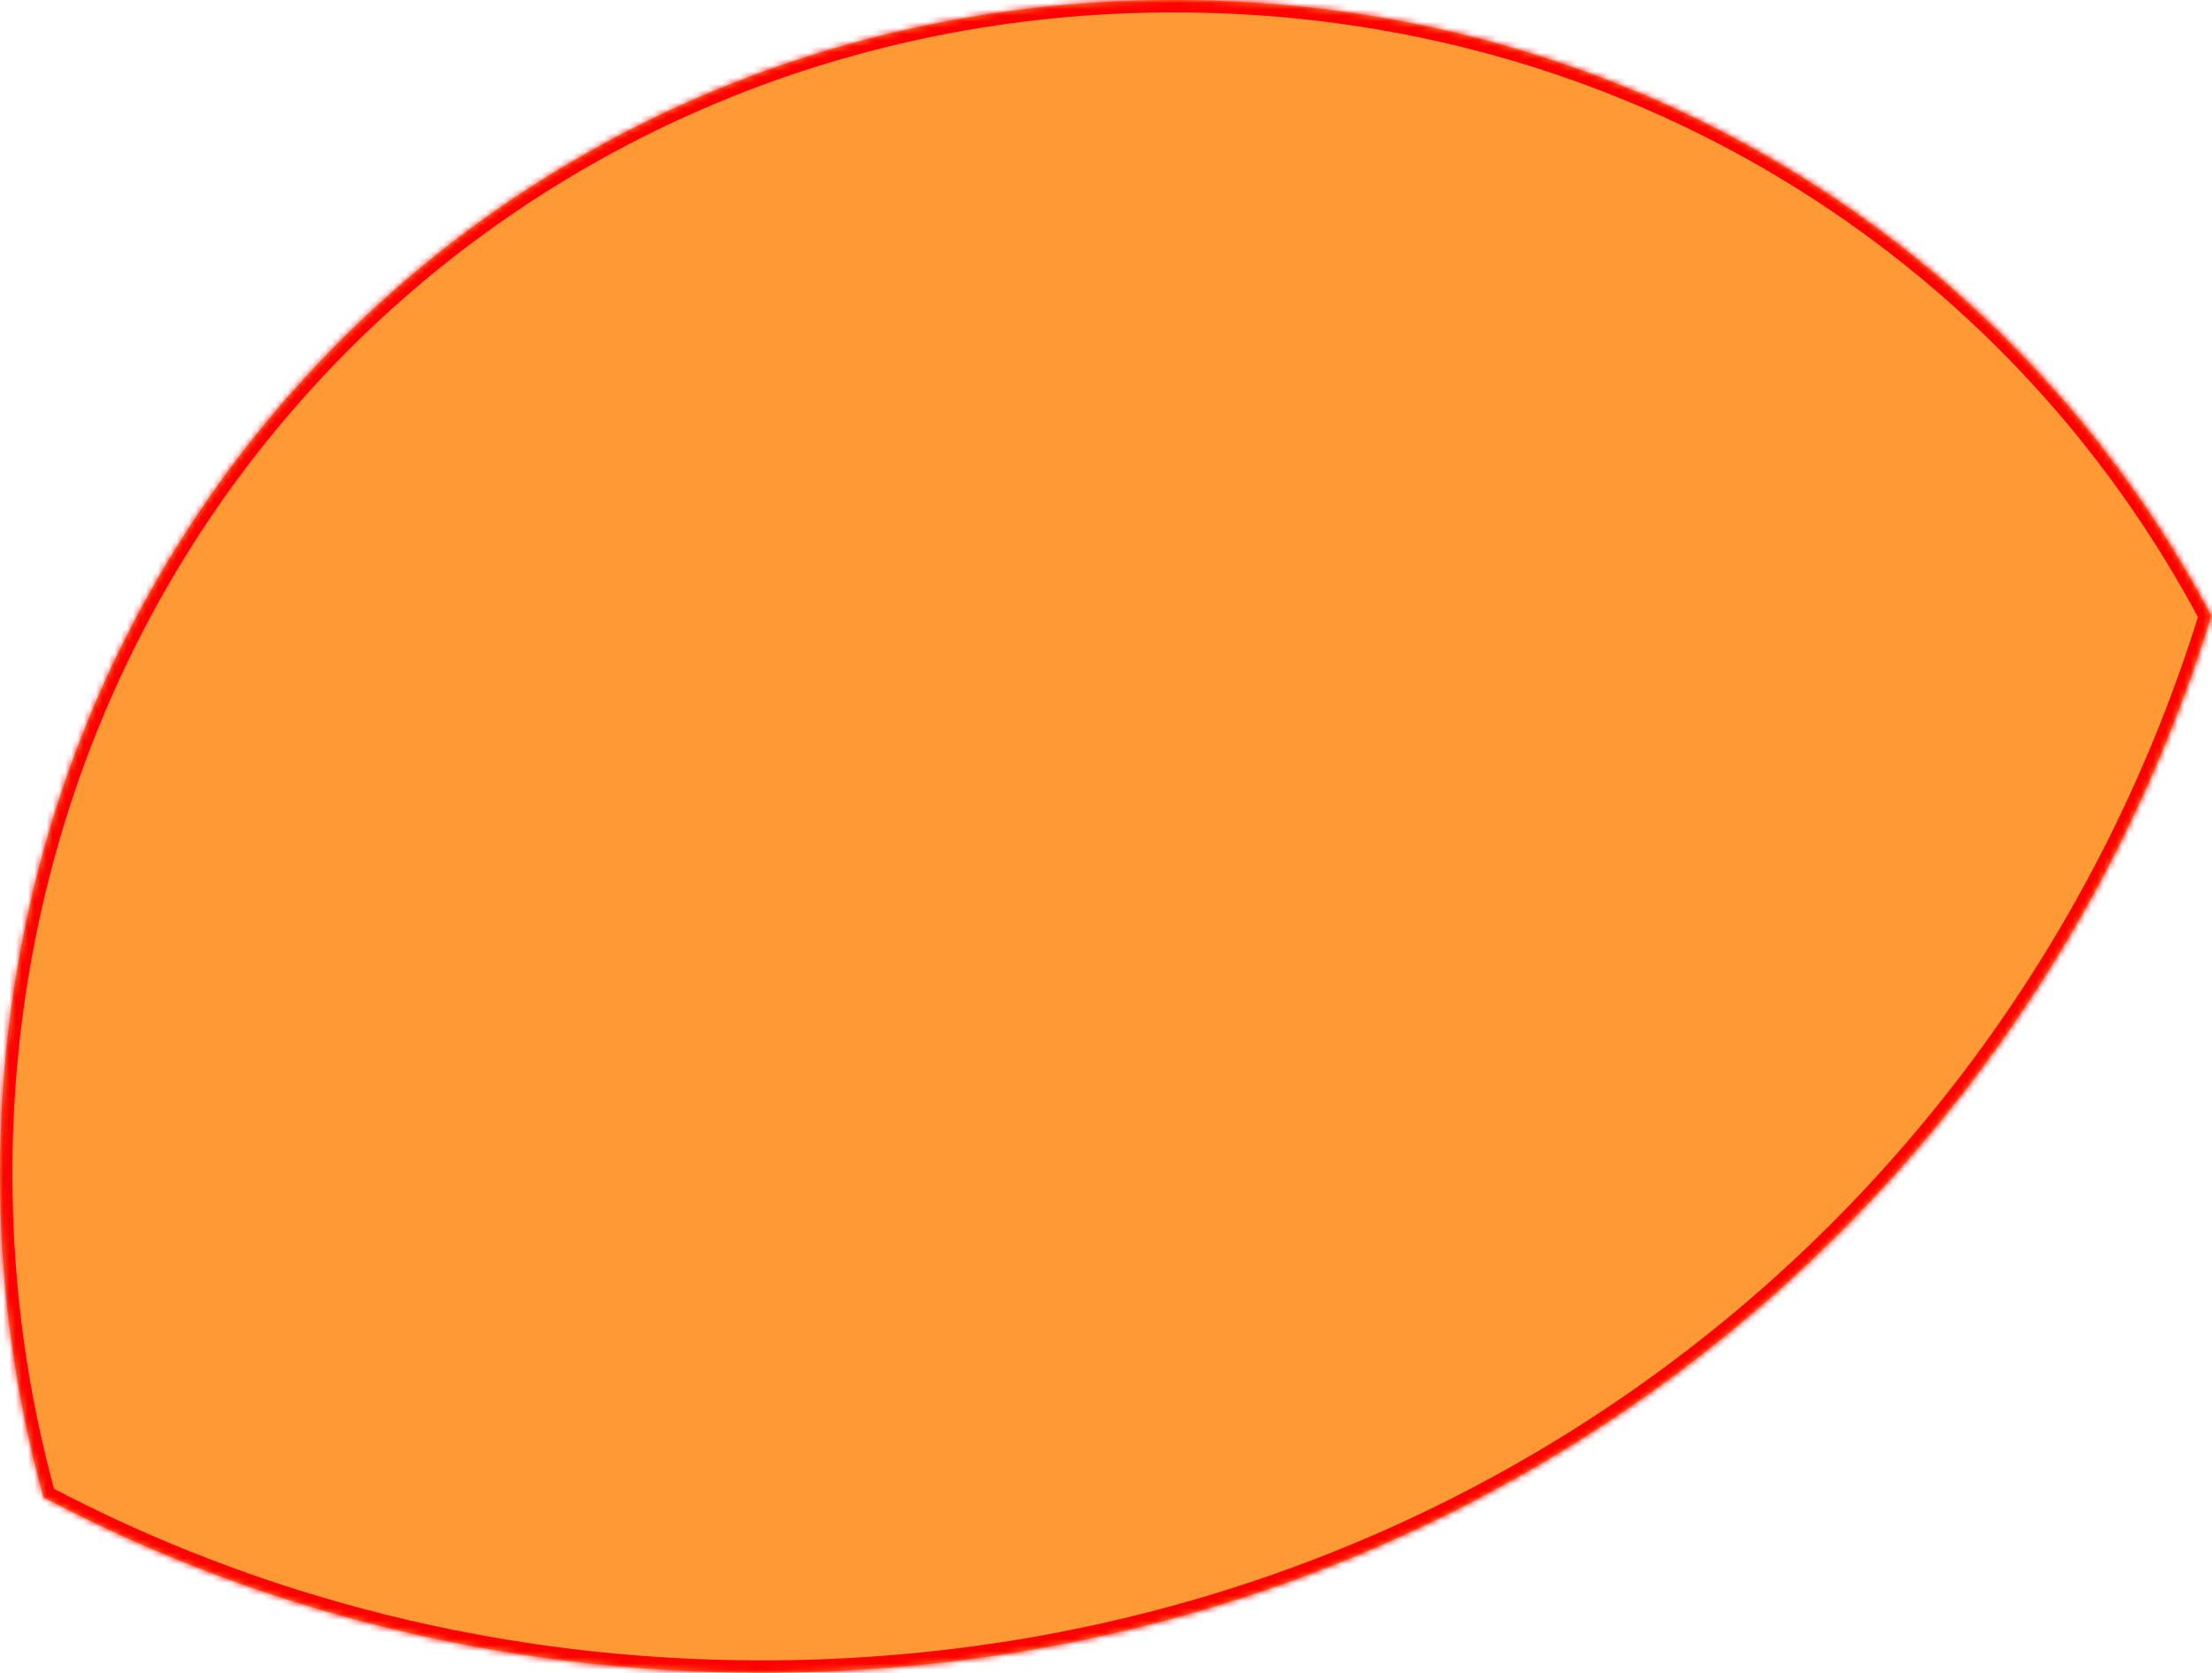 ﻿<?xml version="1.0" encoding="utf-8"?>
<svg version="1.1" xmlns:xlink="http://www.w3.org/1999/xlink" width="357px" height="270px" xmlns="http://www.w3.org/2000/svg">
  <defs>
    <mask fill="white" id="clip501">
      <path d="M 123 270  C 80.799 270  41.379 259.801  7.023 241.685  C 2.442 225.158  0 207.662  0 189.5  C 0 83.38  83.38 0  189.5 0  C 262.816 0  325.278 39.799  356.889 99.398  C 326.026 199.233  234.163 270  123 270  Z " fill-rule="evenodd" />
    </mask>
  </defs>
  <g transform="matrix(1 0 0 1 -423 -9683 )">
    <path d="M 123 270  C 80.799 270  41.379 259.801  7.023 241.685  C 2.442 225.158  0 207.662  0 189.5  C 0 83.38  83.38 0  189.5 0  C 262.816 0  325.278 39.799  356.889 99.398  C 326.026 199.233  234.163 270  123 270  Z " fill-rule="nonzero" fill="#ff9933" stroke="none" transform="matrix(1 0 0 1 423 9683 )" />
    <path d="M 123 270  C 80.799 270  41.379 259.801  7.023 241.685  C 2.442 225.158  0 207.662  0 189.5  C 0 83.38  83.38 0  189.5 0  C 262.816 0  325.278 39.799  356.889 99.398  C 326.026 199.233  234.163 270  123 270  Z " stroke-width="4" stroke="#ff0000" fill="none" transform="matrix(1 0 0 1 423 9683 )" mask="url(#clip501)" />
  </g>
</svg>